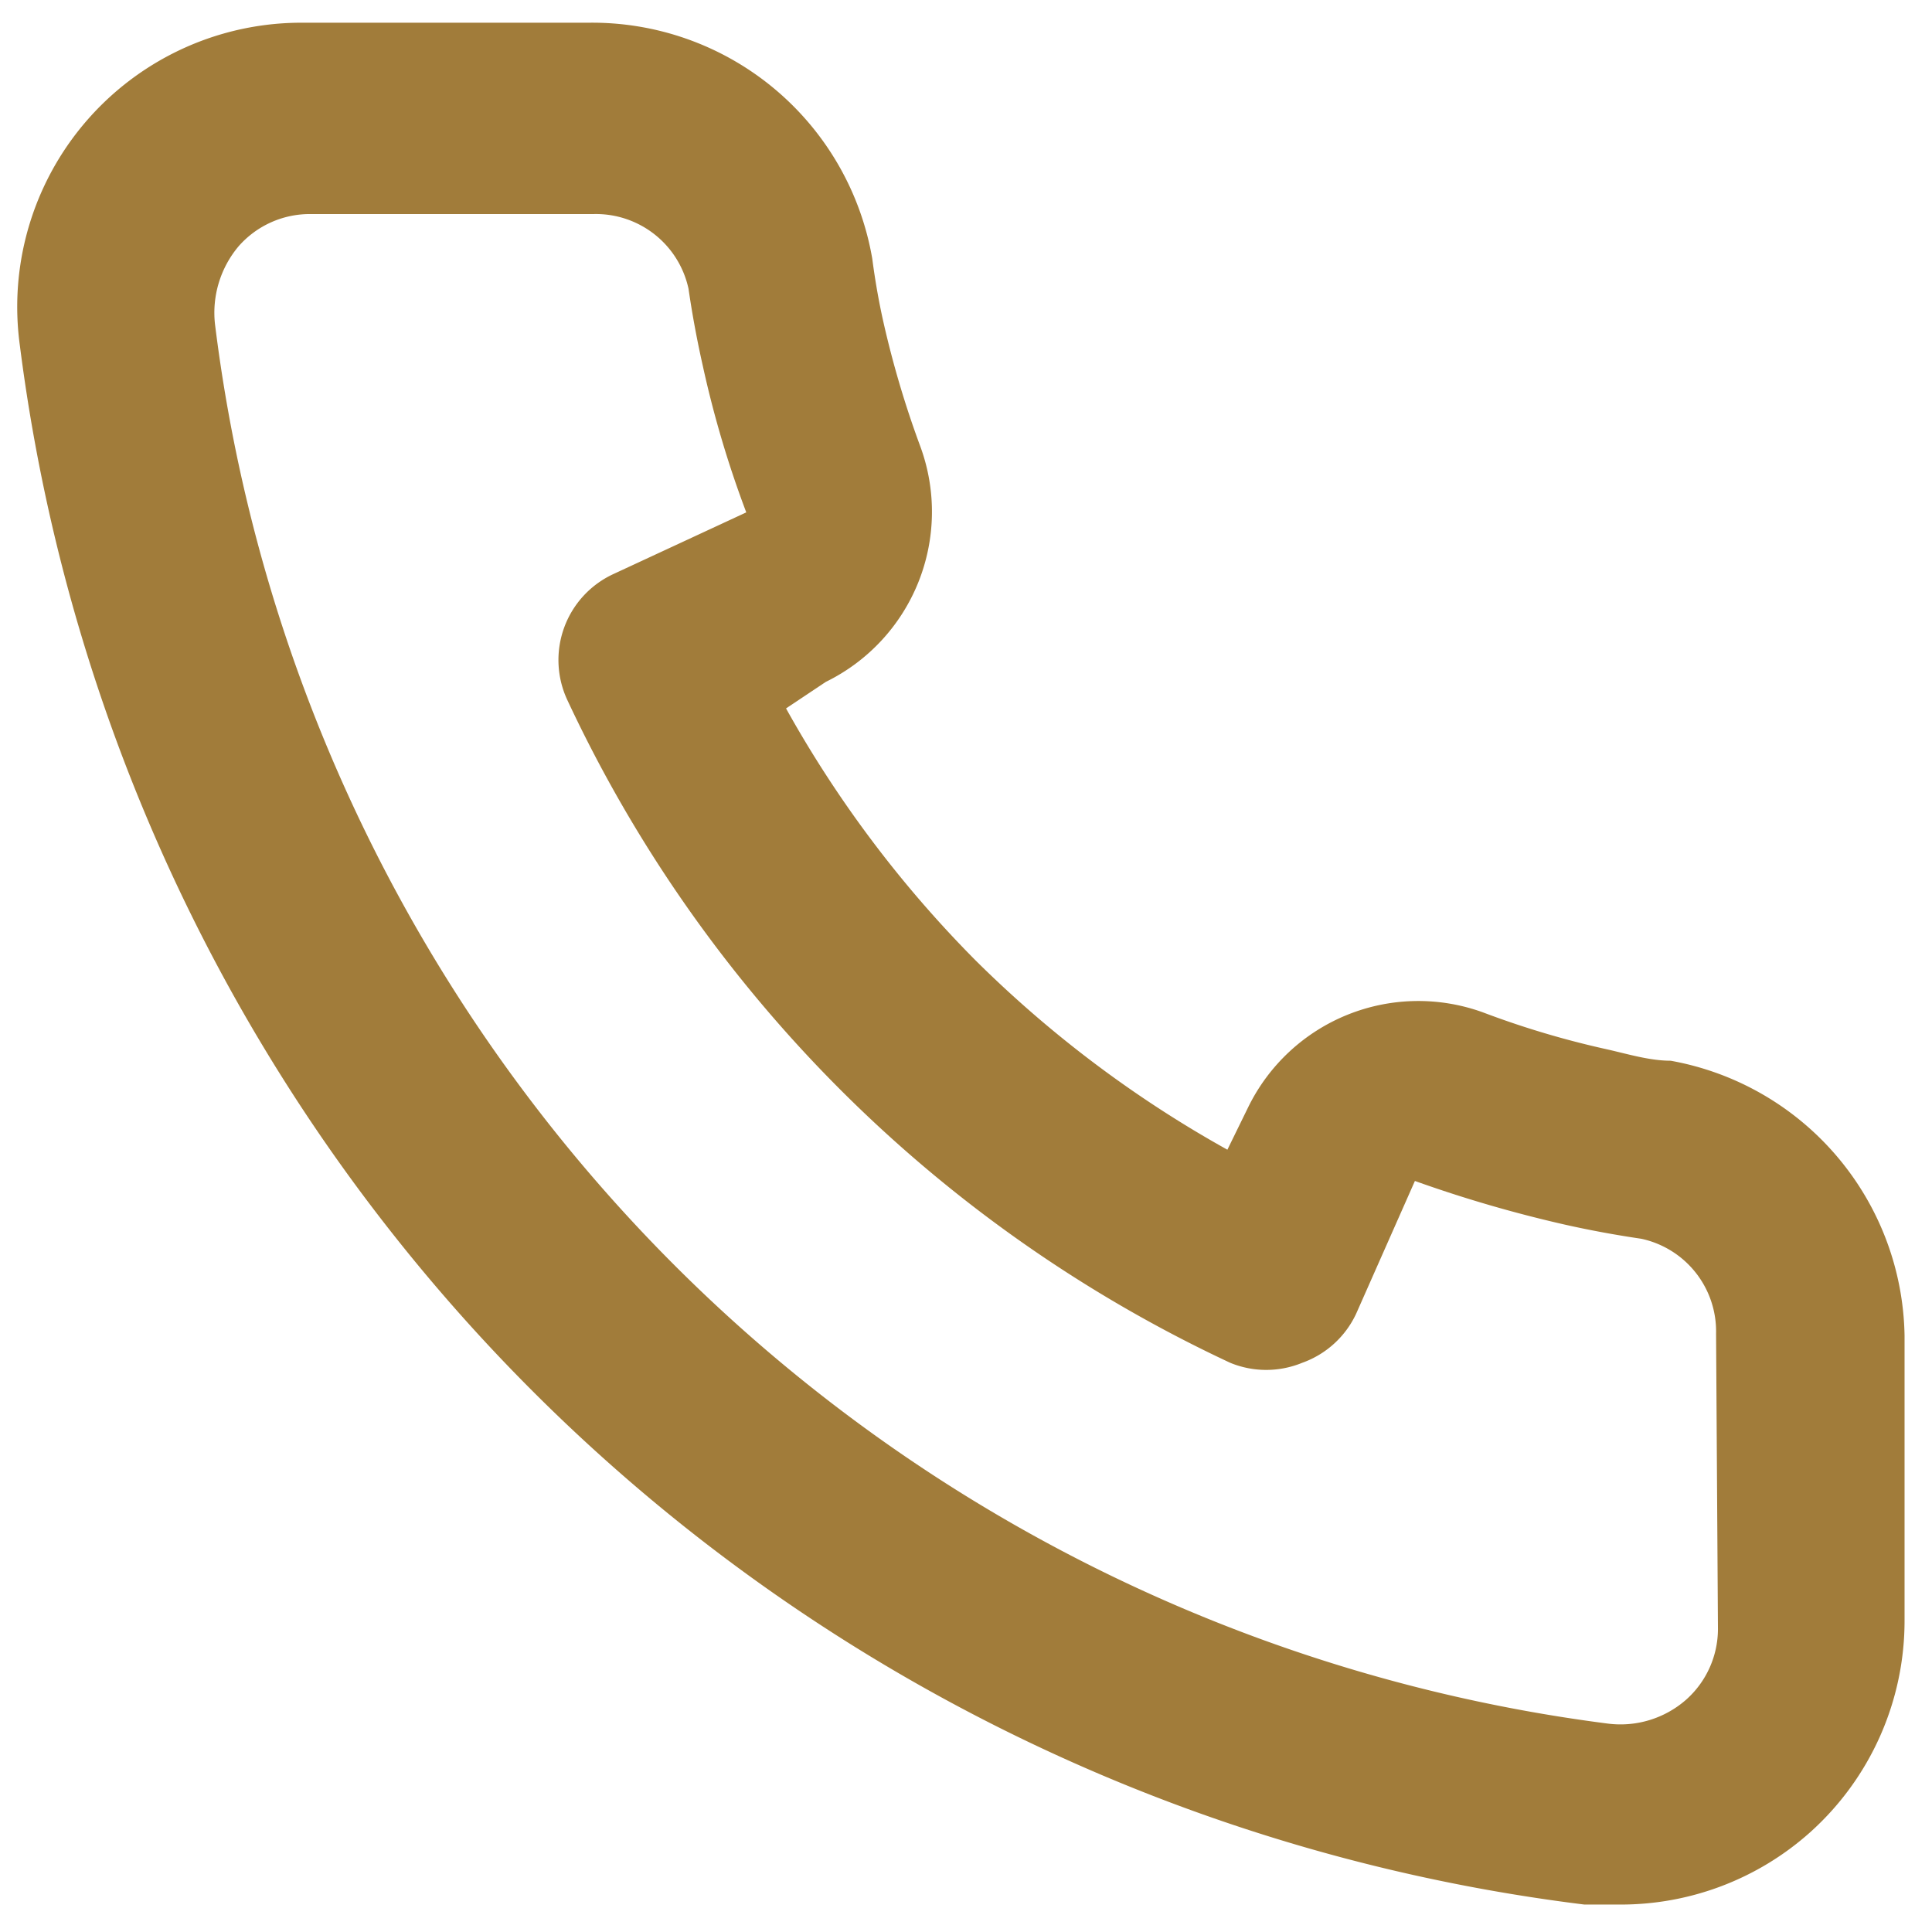 <svg xmlns="http://www.w3.org/2000/svg" width="34" height="34" fill="none"><path fill="#a17c3a" d="M29.4 18.667c-.367 0-.75-.117-1.117-.2a15.754 15.754 0 0 1-2.183-.65 3.333 3.333 0 0 0-4.133 1.666l-.367.75a20.3 20.3 0 0 1-4.433-3.333 20.3 20.3 0 0 1-3.334-4.433l.7-.467A3.333 3.333 0 0 0 16.2 7.867a17.233 17.233 0 0 1-.65-2.184c-.083-.366-.15-.75-.2-1.133a5 5 0 0 0-5-4.15h-5a5 5 0 0 0-5 5.683 31.667 31.667 0 0 0 27.533 27.434h.634a5 5 0 0 0 3.333-1.267 5 5 0 0 0 1.667-3.75v-5a5 5 0 0 0-4.117-4.833Zm.833 10a1.667 1.667 0 0 1-.566 1.25 1.751 1.751 0 0 1-1.367.416A28.333 28.333 0 0 1 3.783 5.7 1.817 1.817 0 0 1 4.2 4.333a1.667 1.667 0 0 1 1.25-.566h5a1.667 1.667 0 0 1 1.667 1.316c.066.456.15.906.25 1.35.192.879.448 1.742.766 2.584L10.8 10.1a1.666 1.666 0 0 0-.817 2.217A24.15 24.15 0 0 0 21.65 23.983c.406.167.86.167 1.267 0a1.665 1.665 0 0 0 .95-.866l1.033-2.334c.862.308 1.741.564 2.633.767.445.1.895.183 1.35.25a1.667 1.667 0 0 1 1.317 1.667l.033 5.2Z"/></svg>